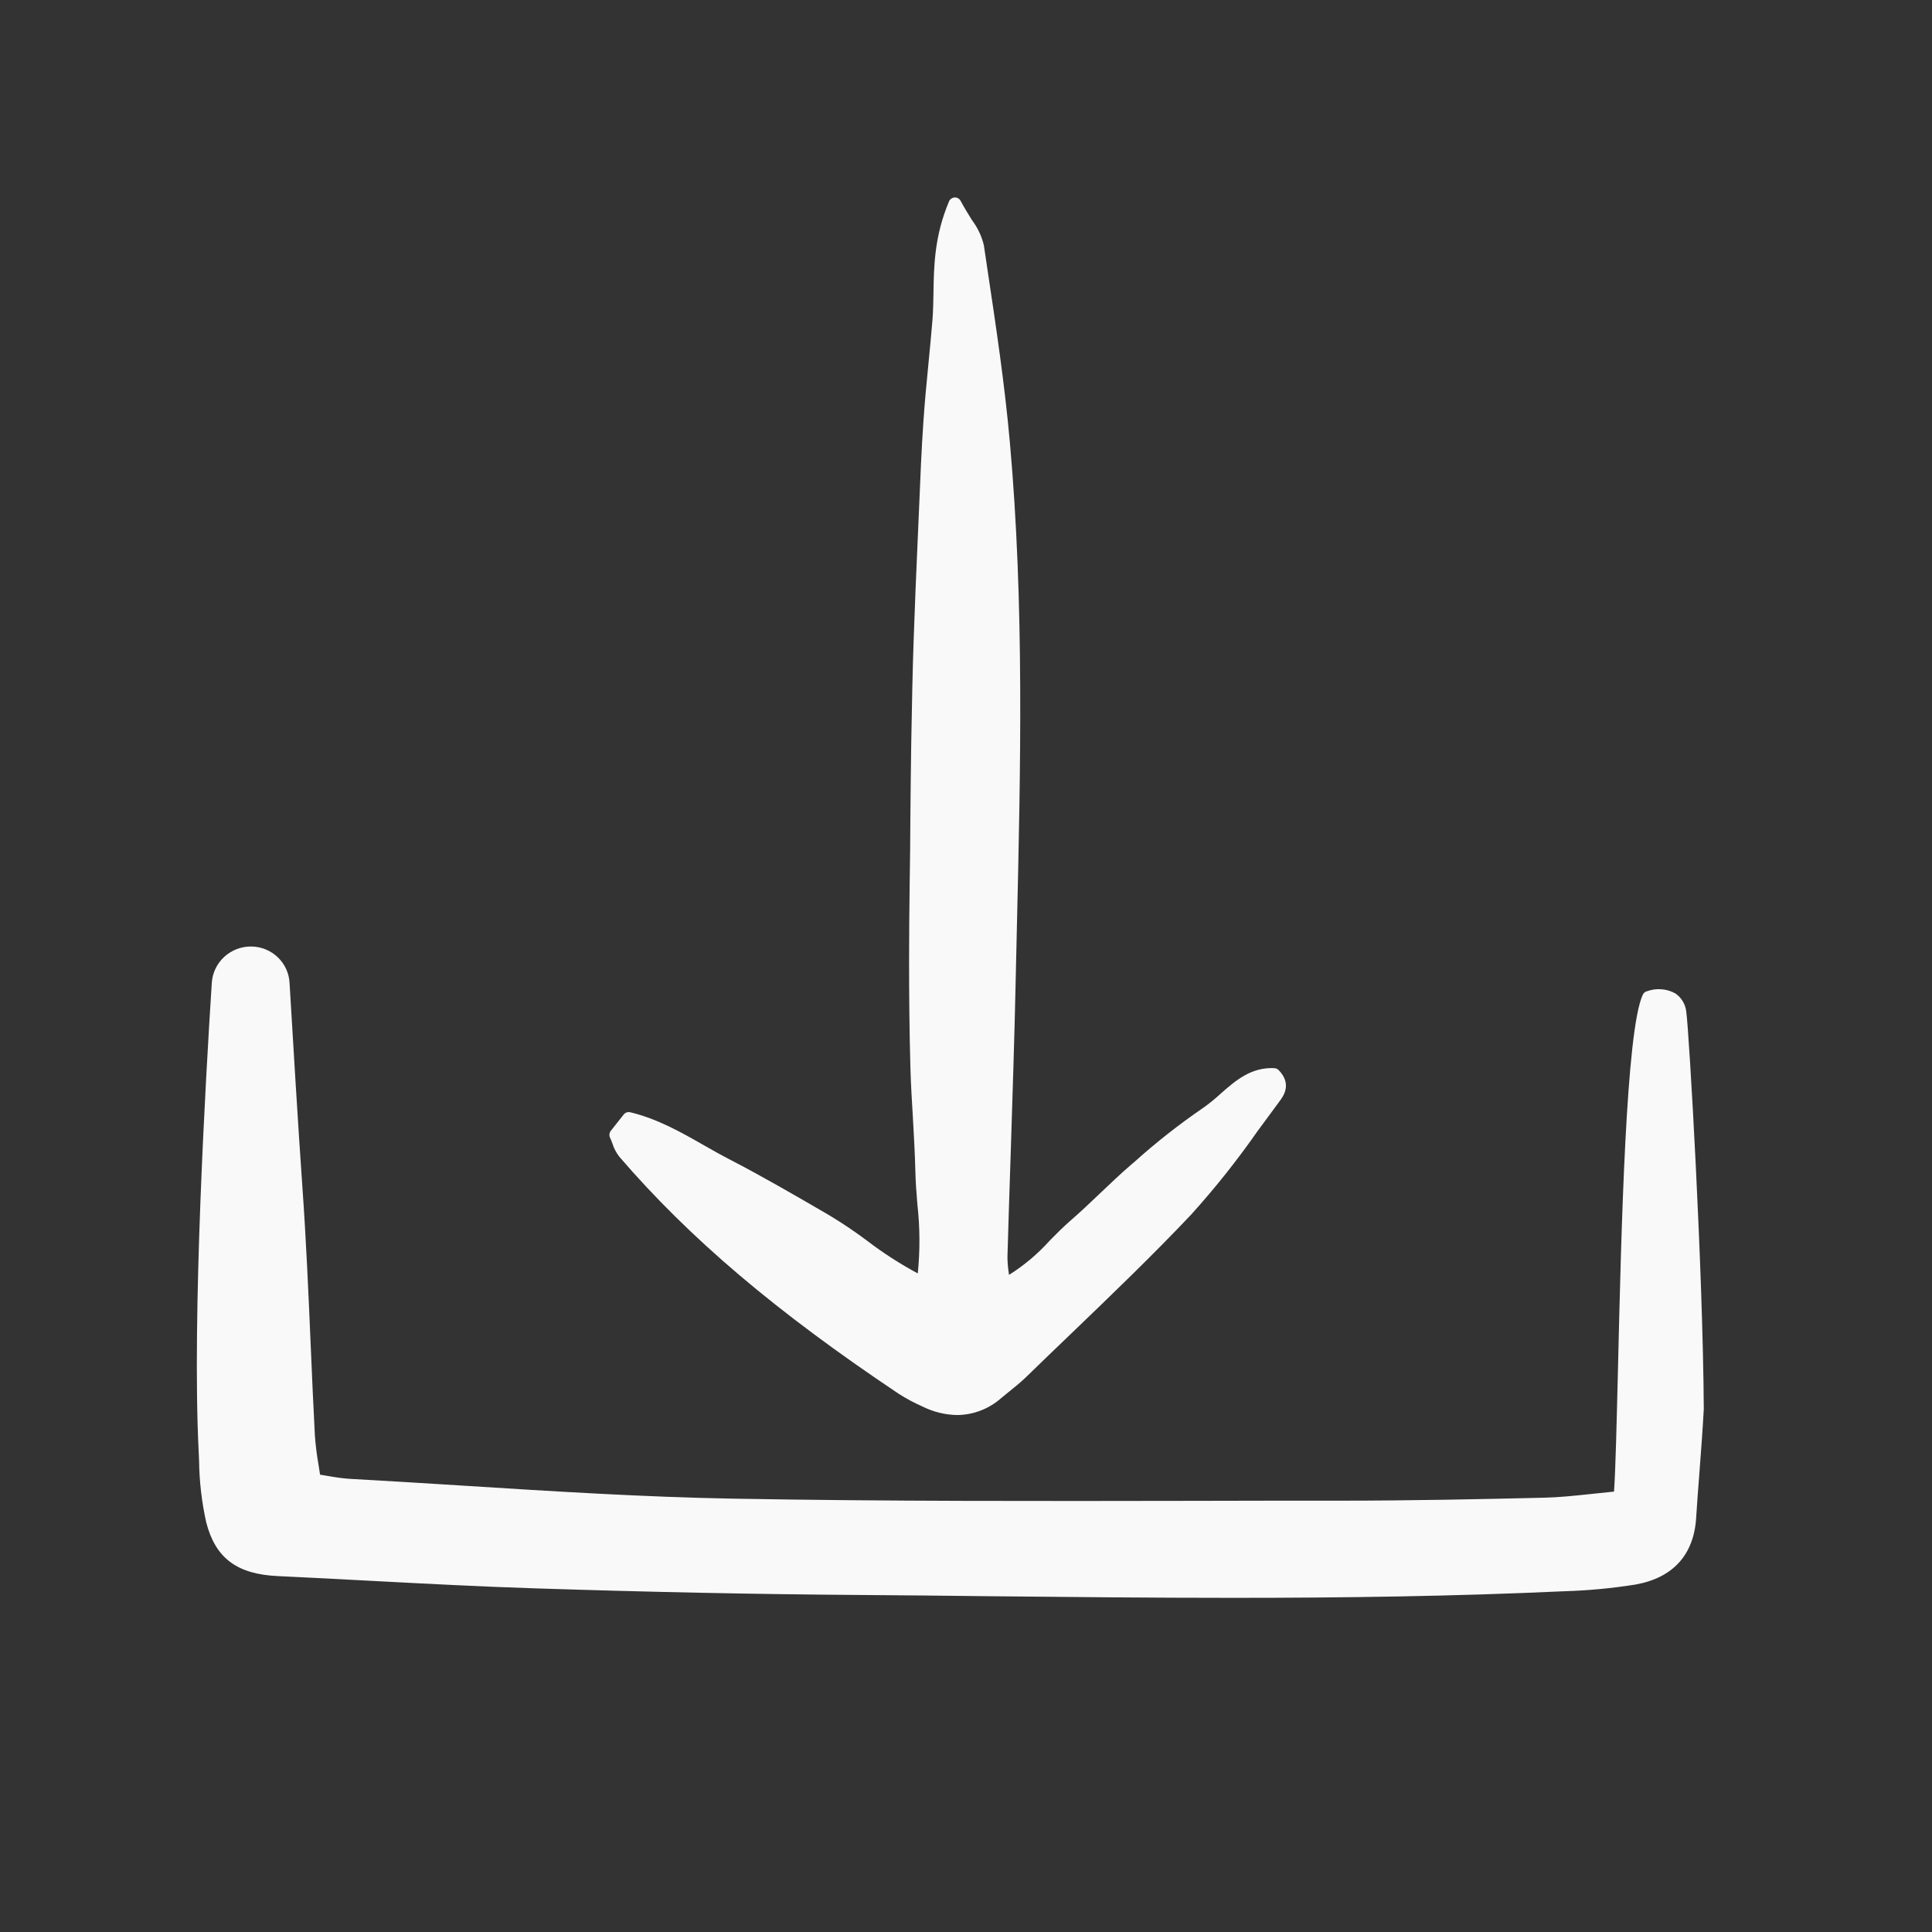 <svg width="24" height="24" viewBox="0 0 24 24" fill="none" xmlns="http://www.w3.org/2000/svg">
<rect x="0" y="0" width="24" height="24" fill="#333333" stroke="none"/>
<g clip-path="url(#clip0_2249_17820)">
<path d="M10.77 15.412C10.625 15.303 10.475 15.202 10.32 15.108L10.287 15.088C9.89 14.857 9.479 14.618 9.064 14.403C8.957 14.348 8.85 14.287 8.746 14.228C8.461 14.065 8.167 13.898 7.829 13.817C7.814 13.813 7.799 13.814 7.784 13.819C7.77 13.824 7.757 13.833 7.748 13.845L7.587 14.048C7.578 14.059 7.573 14.073 7.571 14.088C7.569 14.102 7.571 14.117 7.577 14.13C7.589 14.154 7.598 14.179 7.607 14.203C7.625 14.263 7.655 14.319 7.693 14.369C8.568 15.385 9.639 16.294 11.167 17.316C11.26 17.375 11.357 17.427 11.459 17.472C11.593 17.539 11.741 17.576 11.892 17.578C12.094 17.576 12.288 17.5 12.439 17.366C12.471 17.339 12.504 17.312 12.537 17.286C12.608 17.229 12.681 17.17 12.748 17.105C12.934 16.924 13.12 16.745 13.307 16.566C13.803 16.089 14.316 15.597 14.797 15.088C15.094 14.759 15.37 14.412 15.624 14.048C15.709 13.932 15.794 13.816 15.88 13.701L15.889 13.688C15.939 13.623 16.056 13.471 15.884 13.293C15.87 13.279 15.851 13.27 15.831 13.269C15.54 13.255 15.347 13.424 15.16 13.589C15.09 13.654 15.016 13.713 14.938 13.768C14.645 13.969 14.366 14.188 14.102 14.425L14.054 14.466C13.919 14.582 13.789 14.706 13.663 14.826C13.543 14.941 13.418 15.059 13.291 15.169C13.204 15.245 13.121 15.329 13.042 15.409C12.893 15.575 12.723 15.719 12.534 15.837C12.533 15.829 12.532 15.82 12.531 15.812C12.521 15.745 12.515 15.678 12.515 15.61C12.528 15.175 12.541 14.741 12.556 14.306C12.578 13.612 12.602 12.894 12.617 12.188C12.622 11.967 12.627 11.746 12.632 11.525C12.678 9.548 12.725 7.505 12.545 5.496C12.481 4.775 12.372 4.048 12.266 3.344L12.222 3.047C12.195 2.935 12.146 2.83 12.076 2.737C12.034 2.67 11.986 2.593 11.933 2.495C11.926 2.482 11.915 2.471 11.902 2.463C11.889 2.456 11.874 2.452 11.859 2.453C11.844 2.454 11.829 2.459 11.817 2.468C11.804 2.476 11.795 2.488 11.789 2.502C11.607 2.934 11.601 3.307 11.596 3.636C11.594 3.75 11.592 3.859 11.584 3.967C11.569 4.152 11.551 4.337 11.533 4.522C11.51 4.756 11.487 4.997 11.471 5.236C11.447 5.58 11.433 5.929 11.419 6.267C11.414 6.375 11.41 6.482 11.405 6.589L11.4 6.702C11.382 7.108 11.364 7.529 11.35 7.943C11.337 8.326 11.328 8.731 11.32 9.217C11.315 9.527 11.312 9.838 11.309 10.149L11.306 10.571C11.304 10.712 11.302 10.853 11.3 10.993C11.296 11.299 11.293 11.615 11.293 11.926C11.293 12.326 11.296 12.8 11.31 13.281C11.316 13.481 11.328 13.683 11.34 13.878C11.352 14.099 11.366 14.328 11.371 14.553C11.374 14.688 11.385 14.826 11.396 14.96C11.428 15.245 11.43 15.533 11.401 15.819C11.18 15.7 10.969 15.564 10.77 15.412Z" fill="#F9F9F9"/>
<path d="M20.812 12.341C20.759 12.311 20.699 12.293 20.638 12.289C20.577 12.284 20.515 12.293 20.458 12.314C20.447 12.317 20.436 12.322 20.427 12.33C20.419 12.338 20.411 12.347 20.407 12.357C20.199 12.807 20.141 15.235 20.099 17.008C20.082 17.7 20.069 18.259 20.05 18.529C19.953 18.539 19.861 18.548 19.773 18.558C19.555 18.581 19.367 18.601 19.177 18.605C18.42 18.623 17.524 18.642 16.623 18.642H16.61C16.016 18.642 15.422 18.642 14.828 18.644C12.955 18.647 11.018 18.651 9.115 18.617C7.993 18.597 6.852 18.525 5.749 18.455C5.285 18.426 4.805 18.396 4.333 18.37C4.246 18.363 4.159 18.351 4.073 18.335C4.042 18.329 4.01 18.324 3.976 18.319C3.97 18.278 3.963 18.237 3.957 18.197C3.936 18.078 3.921 17.959 3.912 17.838C3.892 17.466 3.876 17.093 3.86 16.72C3.832 16.07 3.803 15.399 3.756 14.739C3.706 14.035 3.635 12.853 3.597 12.211C3.591 12.09 3.539 11.976 3.451 11.892C3.364 11.808 3.247 11.76 3.126 11.758C3.001 11.755 2.88 11.801 2.787 11.885C2.695 11.969 2.639 12.085 2.631 12.209C2.554 13.404 2.384 16.363 2.468 18.031L2.473 18.146C2.476 18.404 2.506 18.66 2.562 18.912C2.677 19.357 2.945 19.557 3.456 19.579C3.861 19.598 4.267 19.619 4.672 19.641C5.318 19.675 5.987 19.71 6.645 19.731C8.088 19.778 9.395 19.804 10.641 19.813C11.196 19.817 11.751 19.822 12.306 19.829C13.3 19.839 14.31 19.849 15.324 19.849C16.691 19.849 18.068 19.83 19.432 19.767C19.727 19.758 20.022 19.731 20.315 19.684C20.78 19.602 21.041 19.316 21.07 18.858C21.081 18.679 21.096 18.486 21.111 18.291C21.131 18.027 21.152 17.753 21.165 17.503C21.155 15.771 20.982 12.806 20.948 12.574C20.944 12.527 20.93 12.482 20.906 12.442C20.883 12.402 20.851 12.367 20.812 12.341Z" fill="#F9F9F9"/>
</g>
<defs>
<clipPath id="clip0_2249_17820">
<rect width="18.84" height="17.52" fill="white" transform="translate(2.398 2.398)"/>
</clipPath>
</defs>
</svg>
